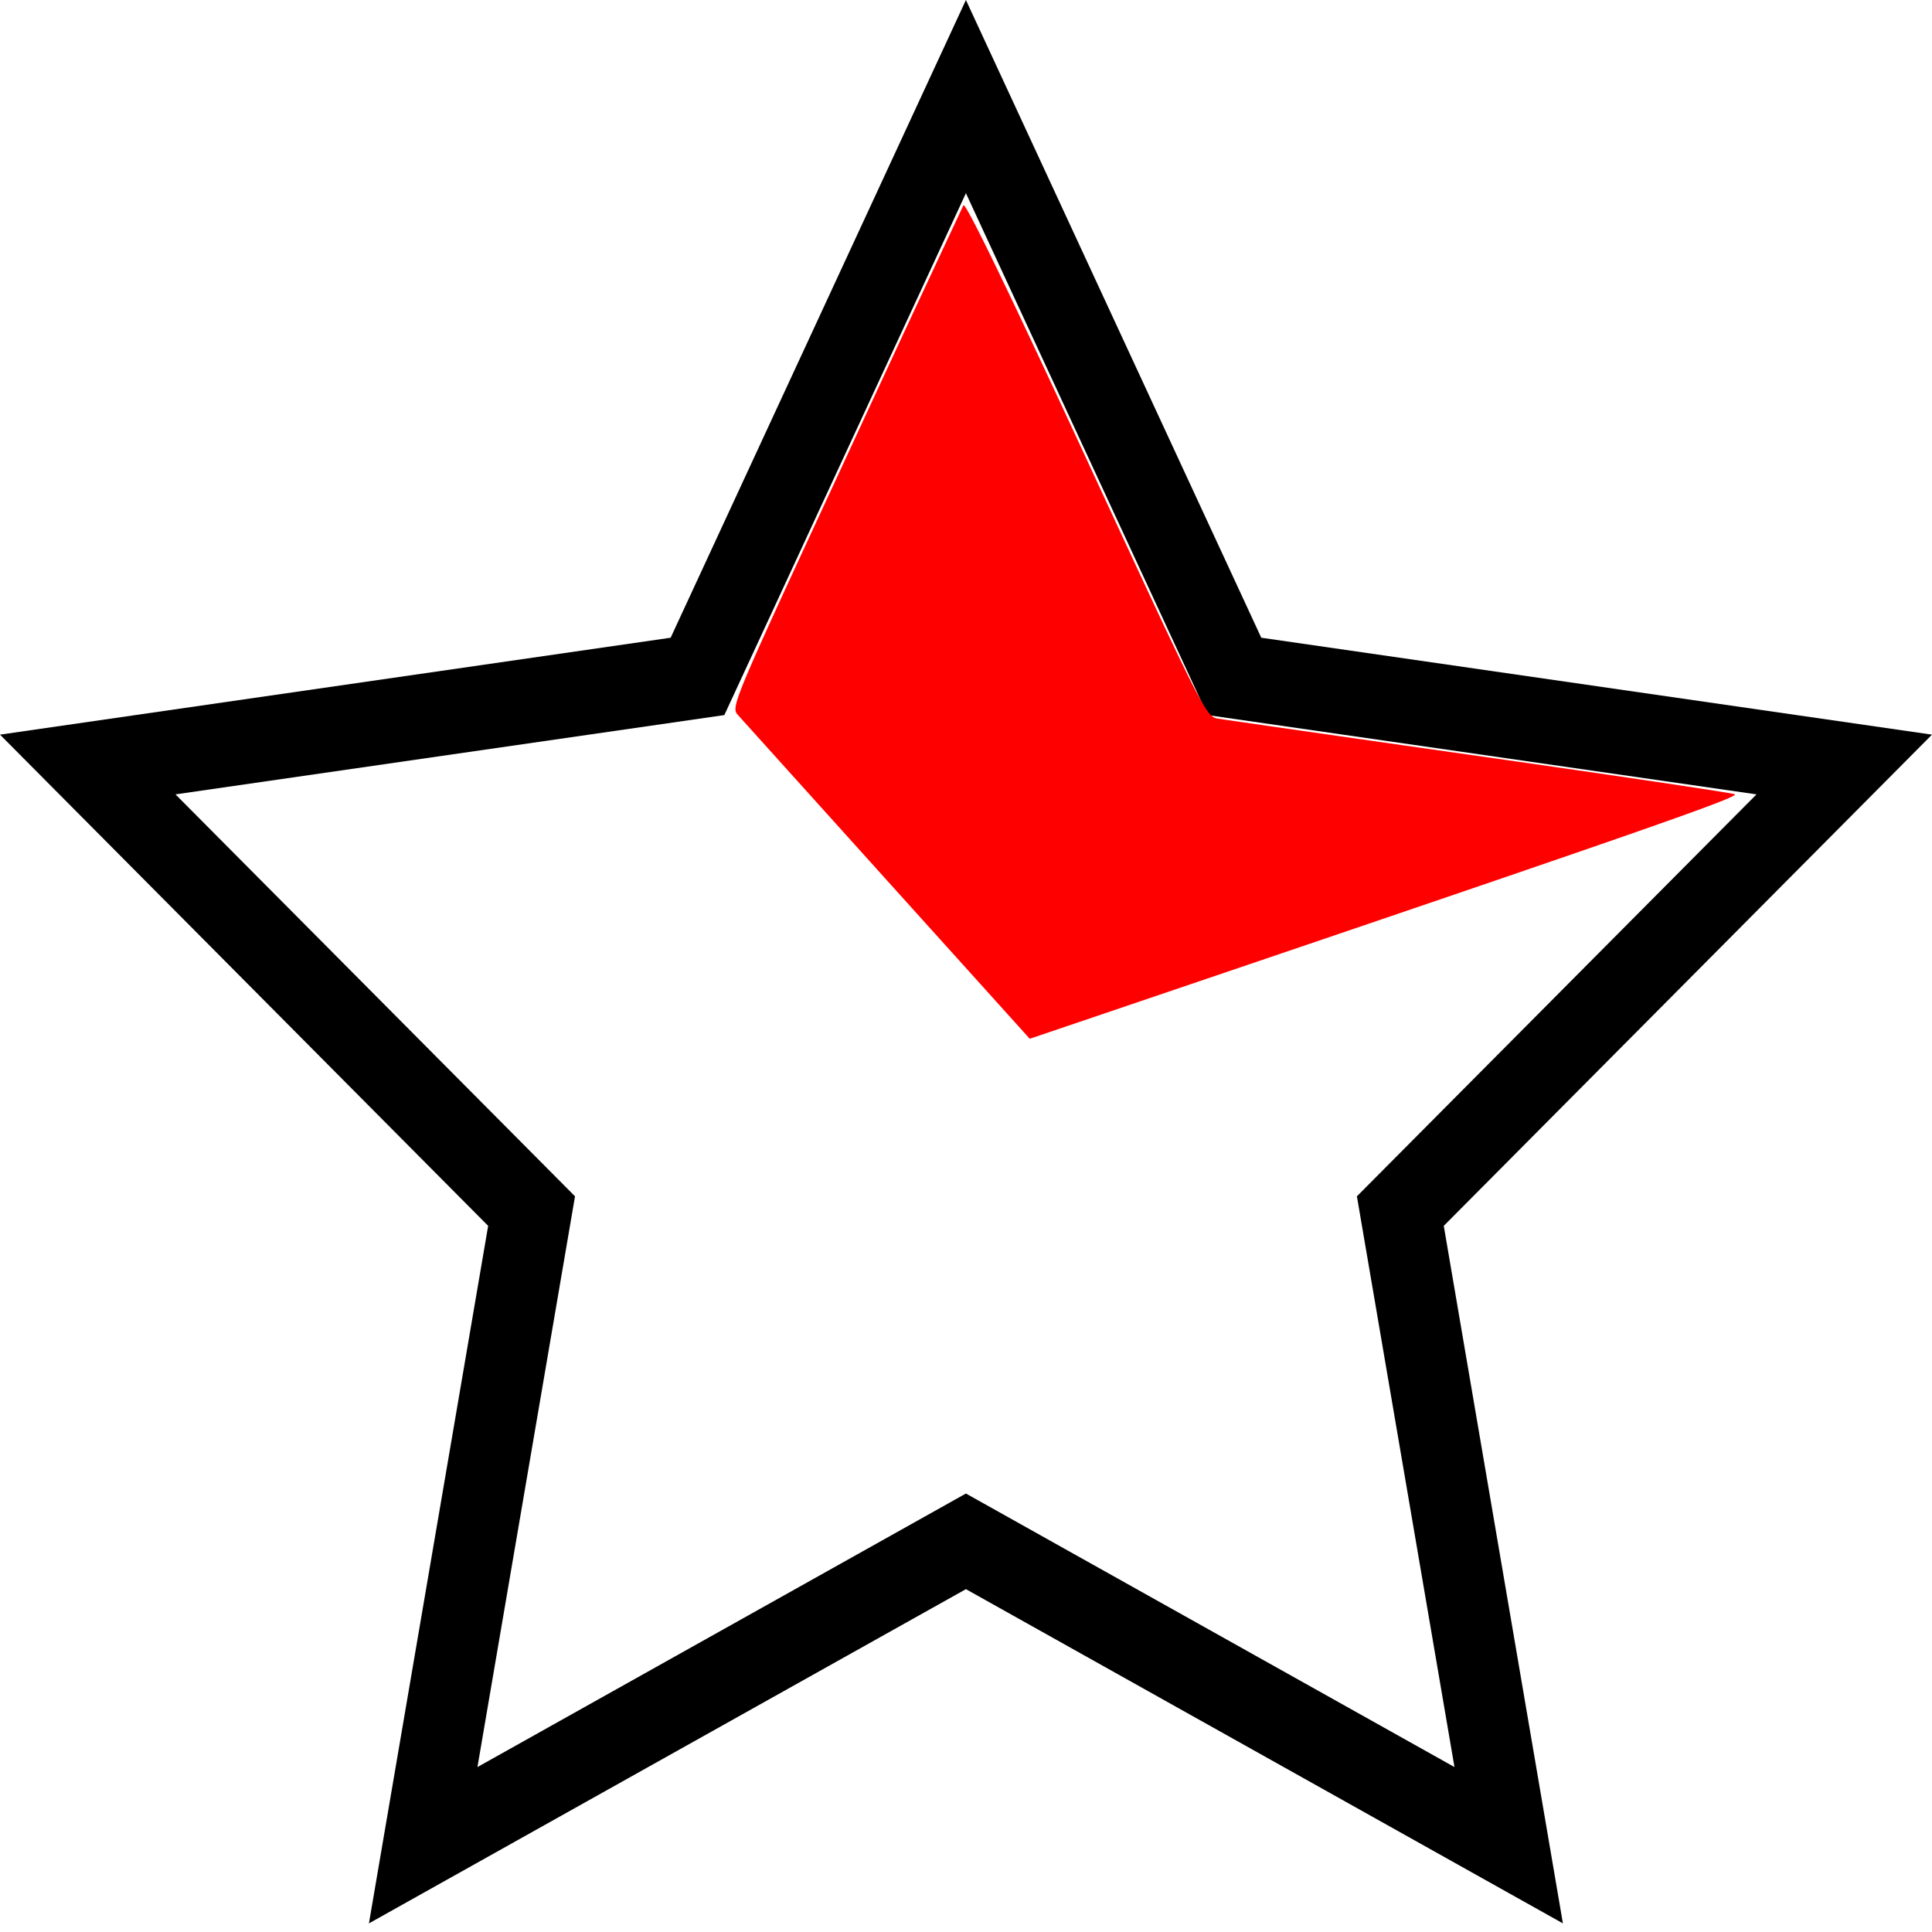 <svg width="24" height="24" clip-rule="evenodd" fill-rule="evenodd" xmlns="http://www.w3.org/2000/svg">
    <path
        d="M15.668 7.922L24 9.126l-6.065 6.102 1.48 8.665-7.416-4.152-7.416 4.152 1.481-8.665L0 9.126l8.331-1.204L11.999 0zm-6.67.961l-6.818.985 4.963 4.993-1.212 7.09 6.068-3.398 6.069 3.398-1.212-7.09 4.964-4.993-6.819-.985L11.999 2.4zm7.858 5.977l-.39.496" />
    <path
        d="M11.024 10.943L9.167 8.882c-.09-.1-.072-.14 1.337-3.183a540.763 540.763 0 011.464-3.149c.025-.043.556 1.052 1.524 3.142 1.464 3.16 1.489 3.21 1.639 3.235.084.014 1.543.224 3.243.466 1.7.242 3.129.455 3.175.473.078.03-1.154.46-7.389 2.574l-1.368.464z"
        fill="#f00" />
</svg>